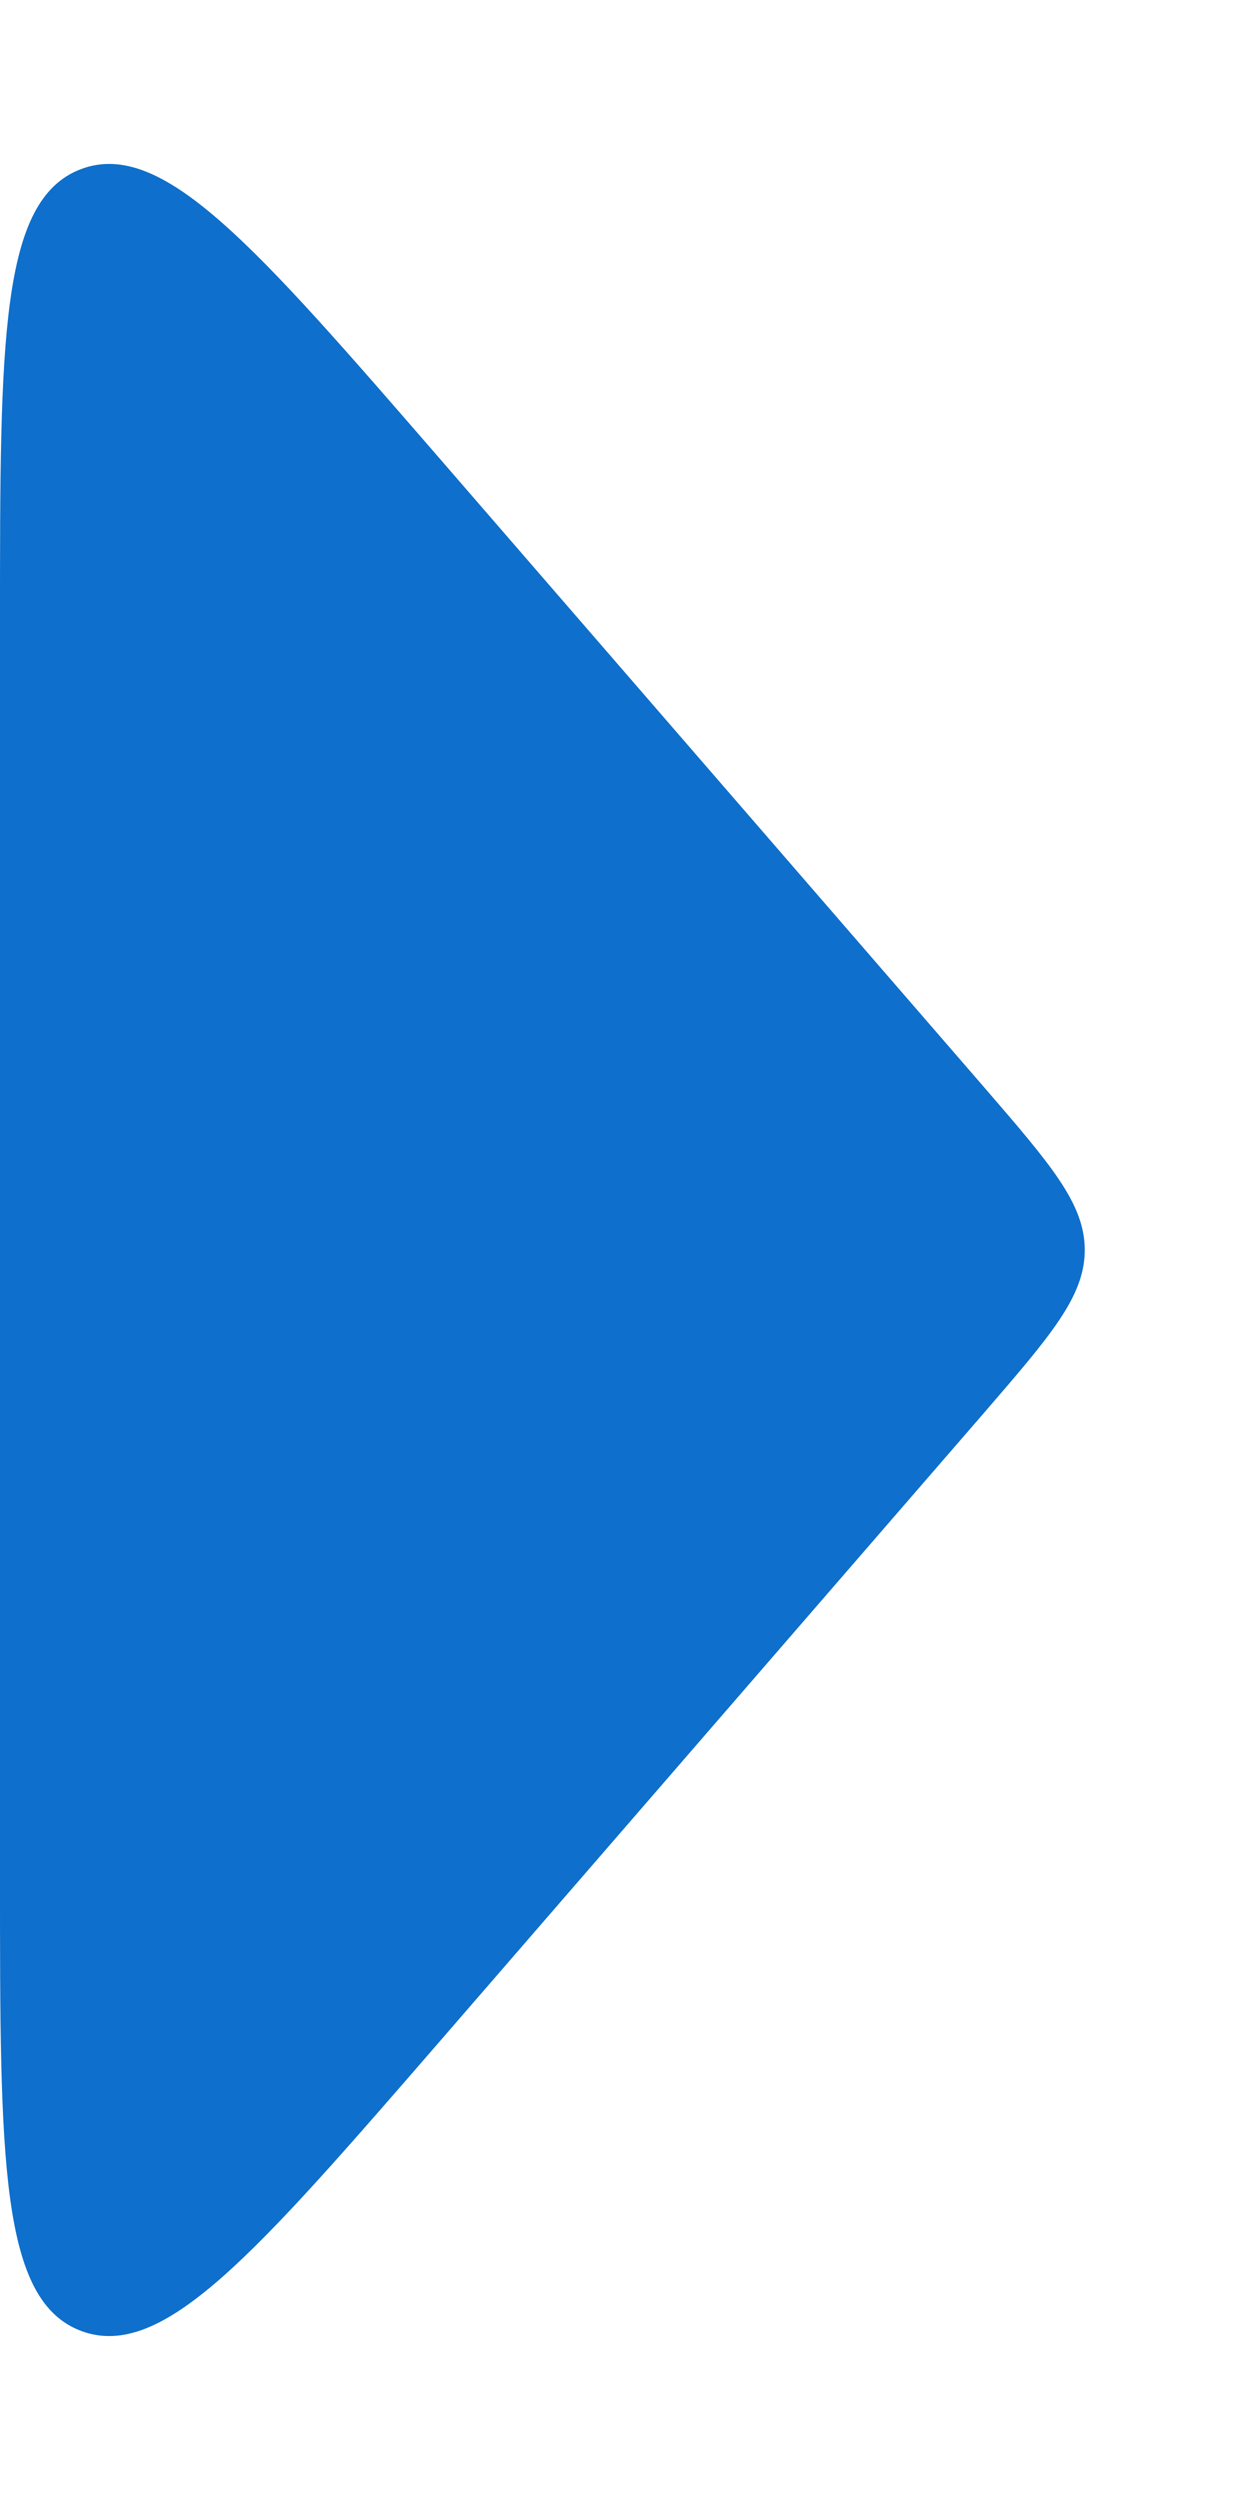 <svg width="5" height="10" viewBox="0 0 5 10" fill="none" xmlns="http://www.w3.org/2000/svg">
<path d="M3.933 4.345C4.203 4.658 4.339 4.814 4.339 5C4.339 5.186 4.203 5.342 3.933 5.655L1.756 8.169C1.019 9.019 0.651 9.445 0.325 9.324C1.54754e-07 9.202 1.46218e-07 8.639 1.29145e-07 7.514L5.2879e-08 2.486C3.5806e-08 1.361 2.72695e-08 0.798 0.325 0.676C0.651 0.555 1.019 0.981 1.756 1.831L3.933 4.345Z" fill="#0e6fcc"/>
</svg>
